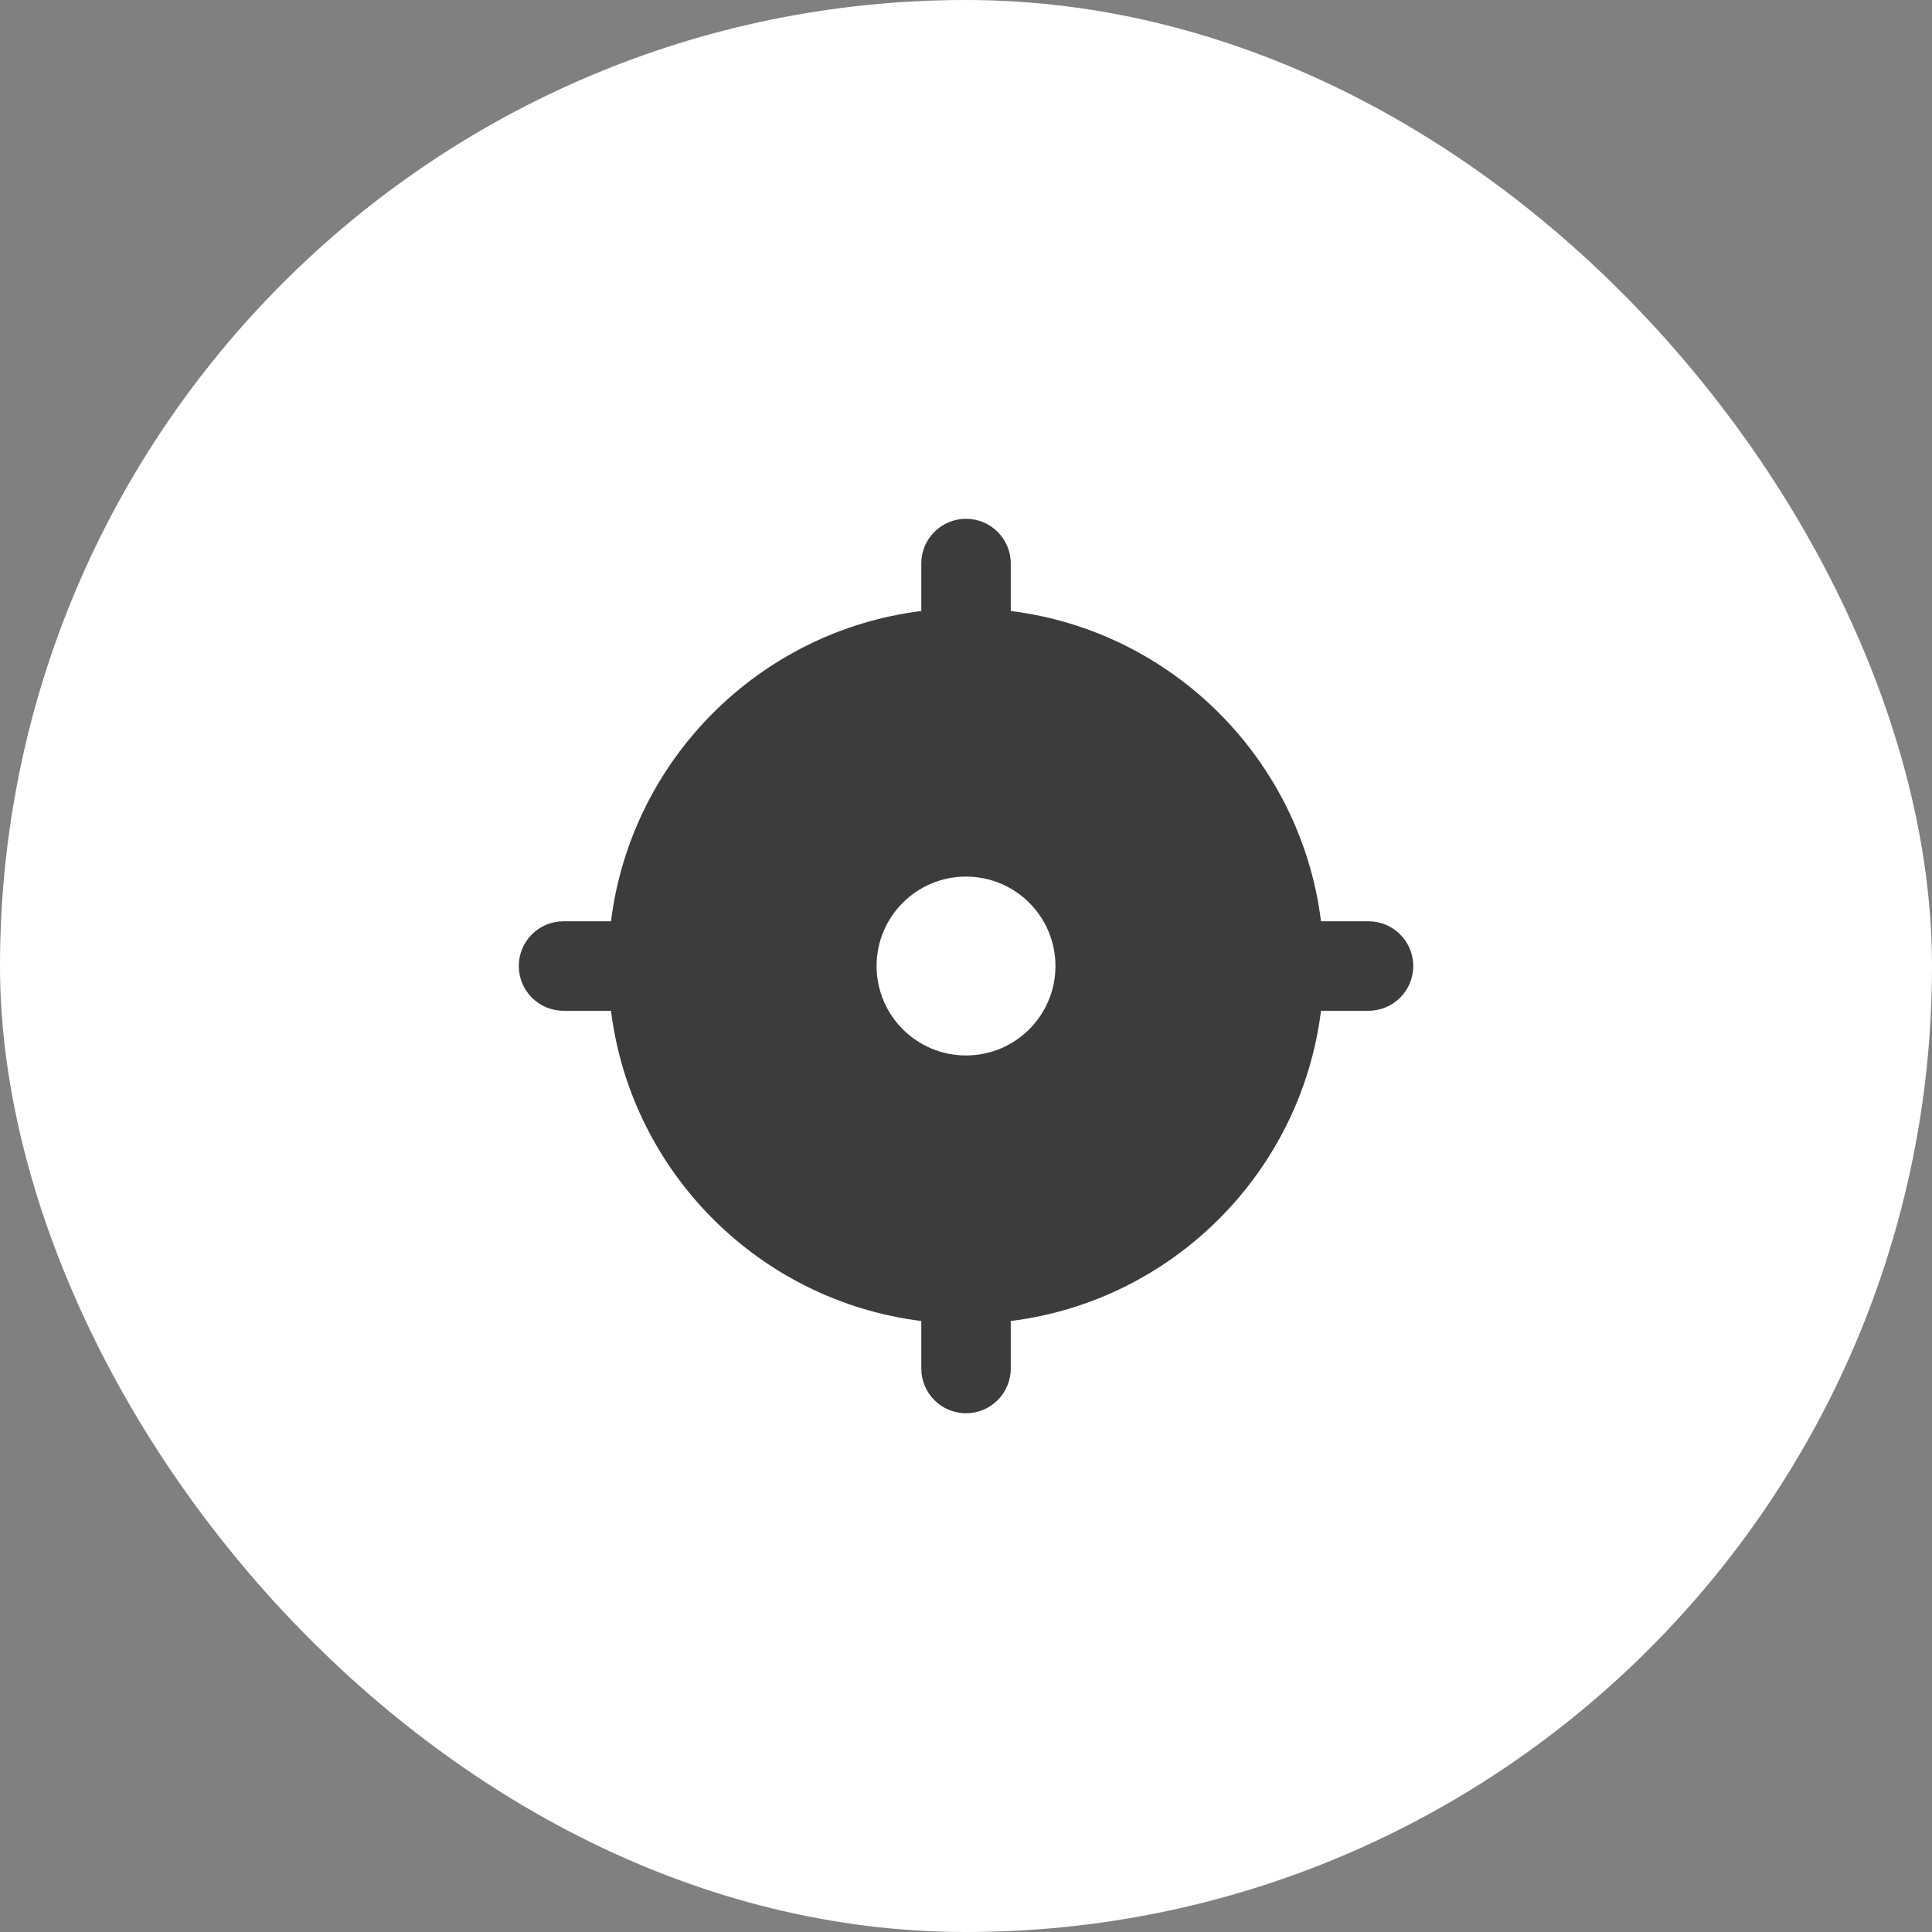 <svg fill="none" height="36" viewBox="0 0 36 36" width="36" xmlns="http://www.w3.org/2000/svg">
    <rect x="0" y="0" width="36" height="36" fill="#808080" stroke="none"/>
    <rect fill="white" height="36" rx="18" width="36" />
    <path clip-rule="evenodd"
        d="M18 9.667C17.54 9.667 17.167 10.04 17.167 10.5V11.385C14.151 11.761 11.761 14.151 11.385 17.167H10.5C10.04 17.167 9.667 17.54 9.667 18C9.667 18.461 10.04 18.834 10.5 18.834H11.385C11.761 21.849 14.151 24.239 17.167 24.615V25.5C17.167 25.961 17.54 26.334 18 26.334C18.461 26.334 18.834 25.961 18.834 25.5V24.615C21.849 24.239 24.239 21.849 24.615 18.834H25.5C25.961 18.834 26.334 18.461 26.334 18C26.334 17.54 25.961 17.167 25.5 17.167H24.615C24.239 14.151 21.849 11.761 18.834 11.385V10.5C18.834 10.04 18.461 9.667 18 9.667ZM18 19.667C18.921 19.667 19.667 18.921 19.667 18C19.667 17.08 18.921 16.334 18 16.334C17.08 16.334 16.334 17.08 16.334 18C16.334 18.921 17.08 19.667 18 19.667Z"
        fill="#3C3C3B" fill-rule="evenodd" />
</svg>
